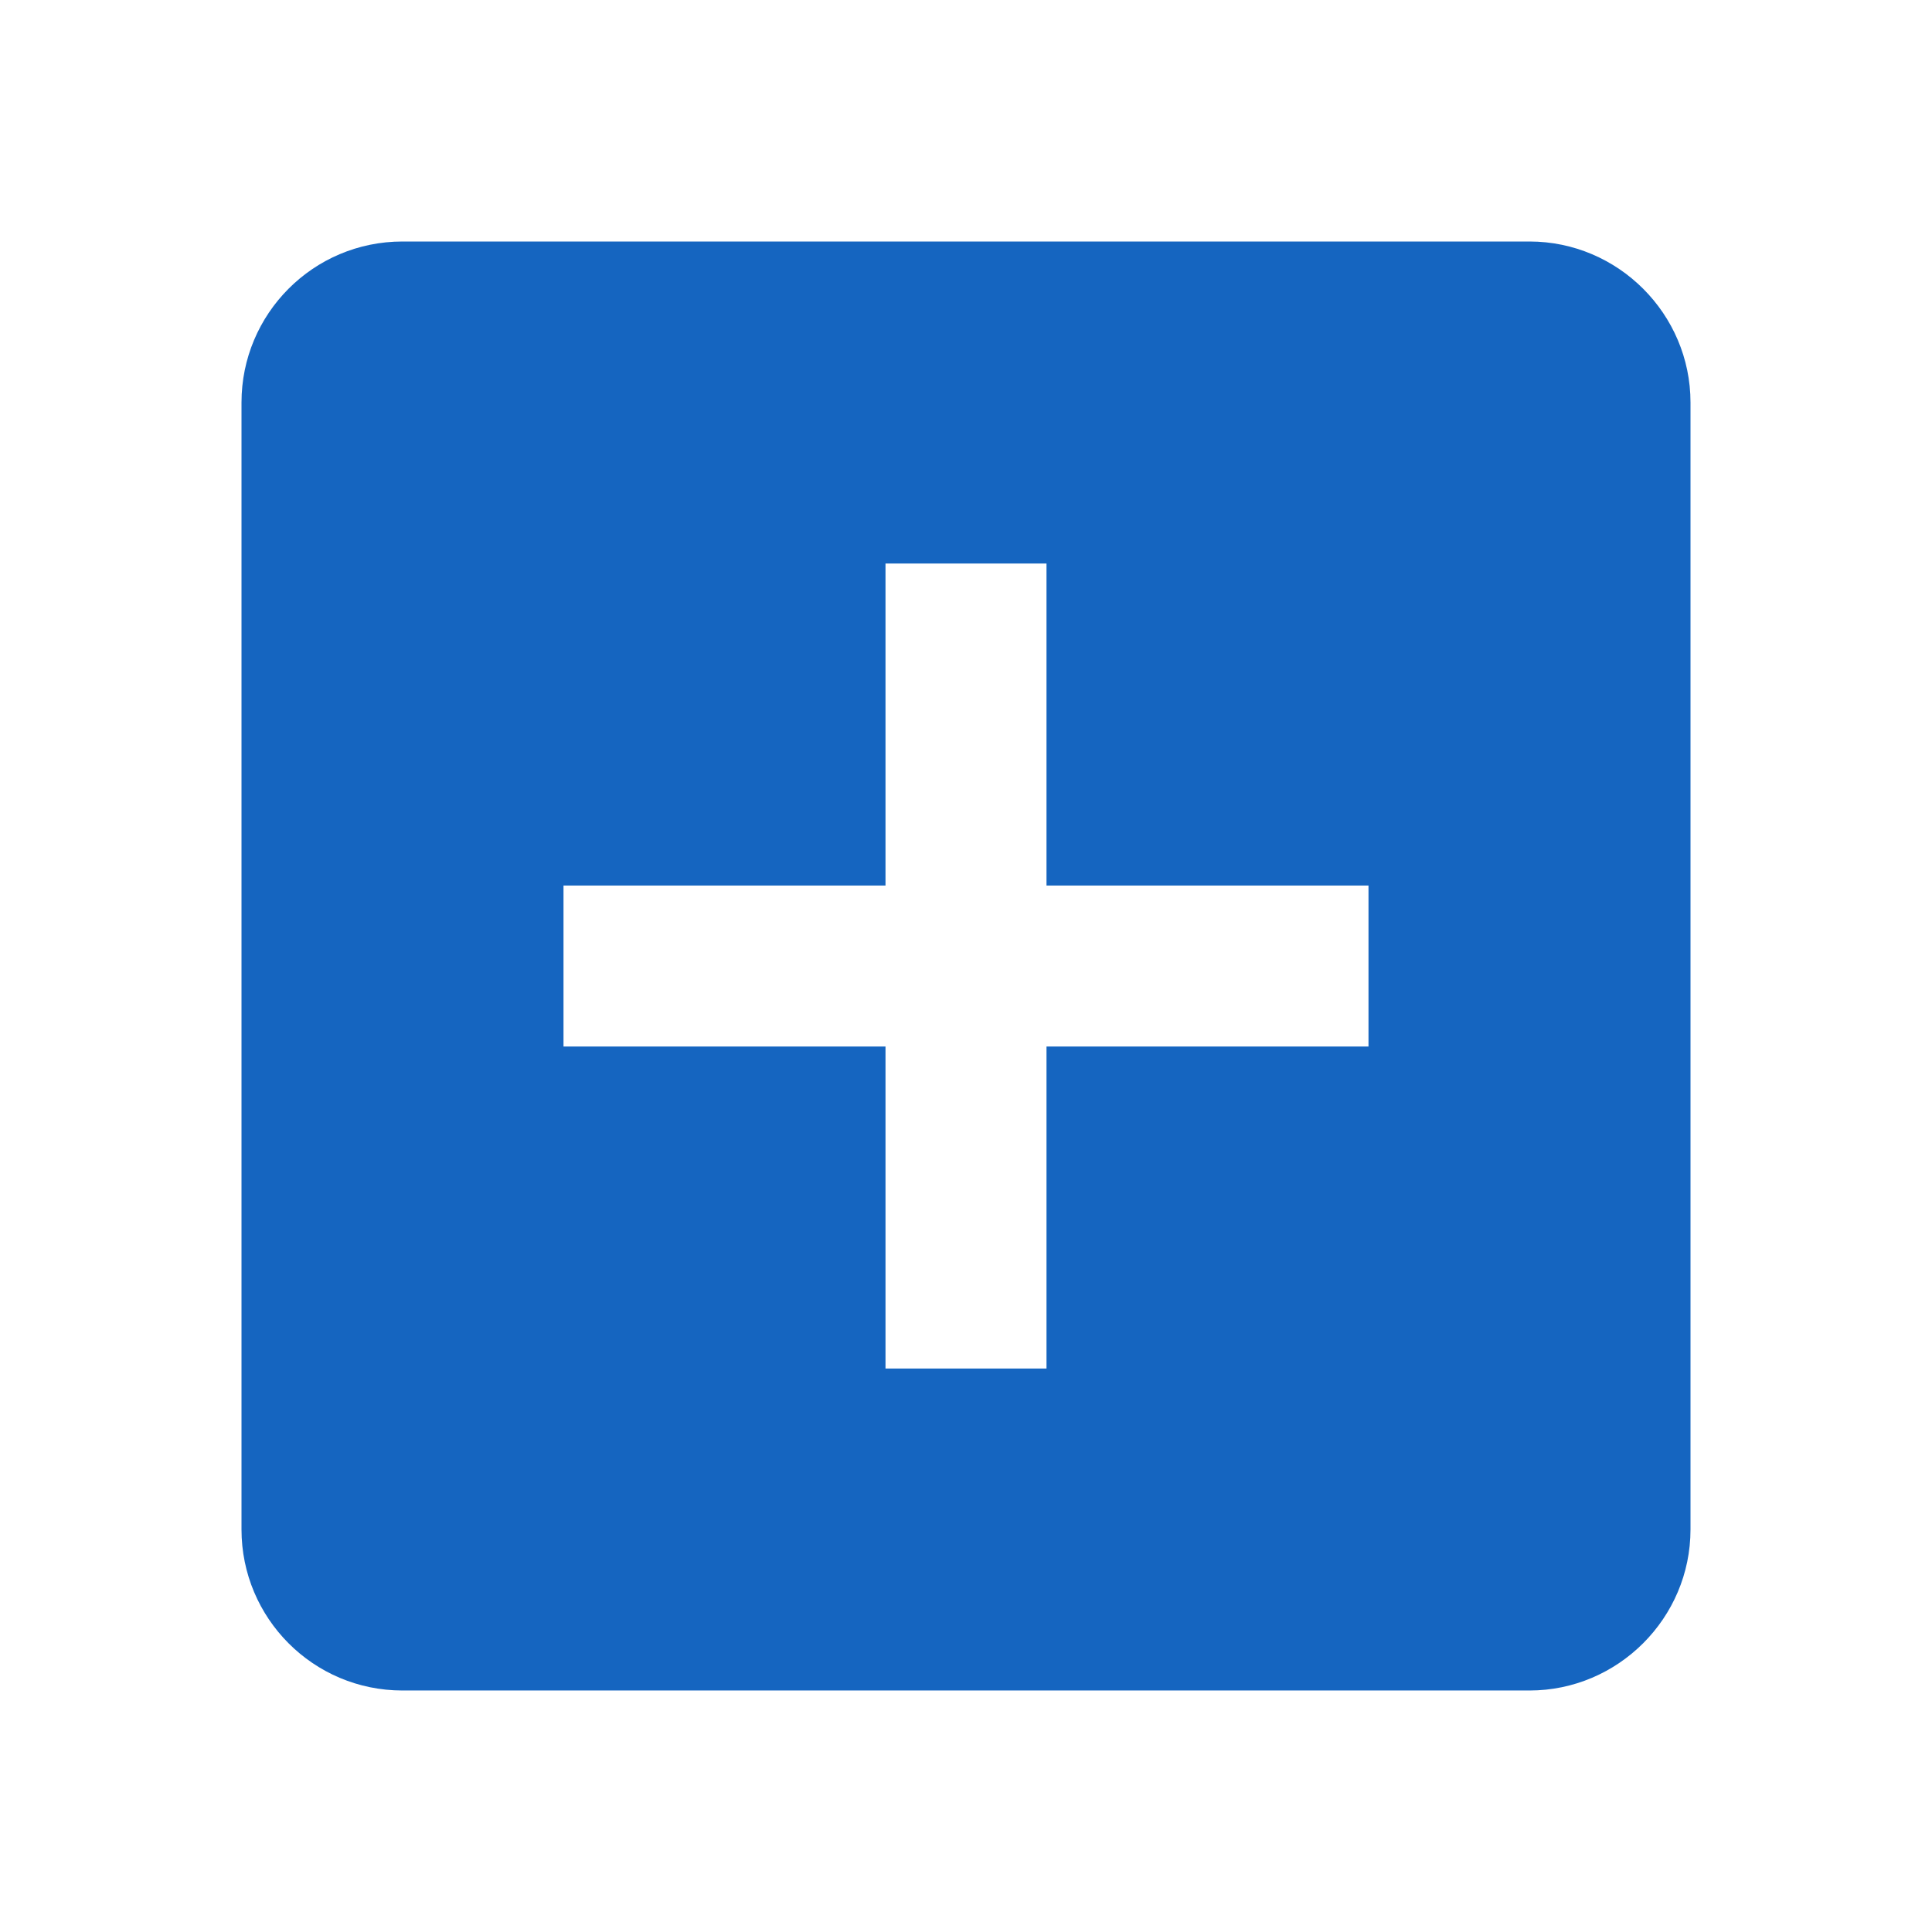 <svg xmlns="http://www.w3.org/2000/svg" width="24" height="24" viewBox="0 0 24 24">
  <path d="M0 0h24v24H0z" fill="#ffffff"/>
  <path d="M19 3H5c-1.11 0-2 .9-2 2v14c0 1.1.89 2 2 2h14c1.1 0 2-.9 2-2V5c0-1.1-.9-2-2-2zm-2 10h-4v4h-2v-4H7v-2h4V7h2v4h4v2z" fill="#1565C0"/>
</svg>
